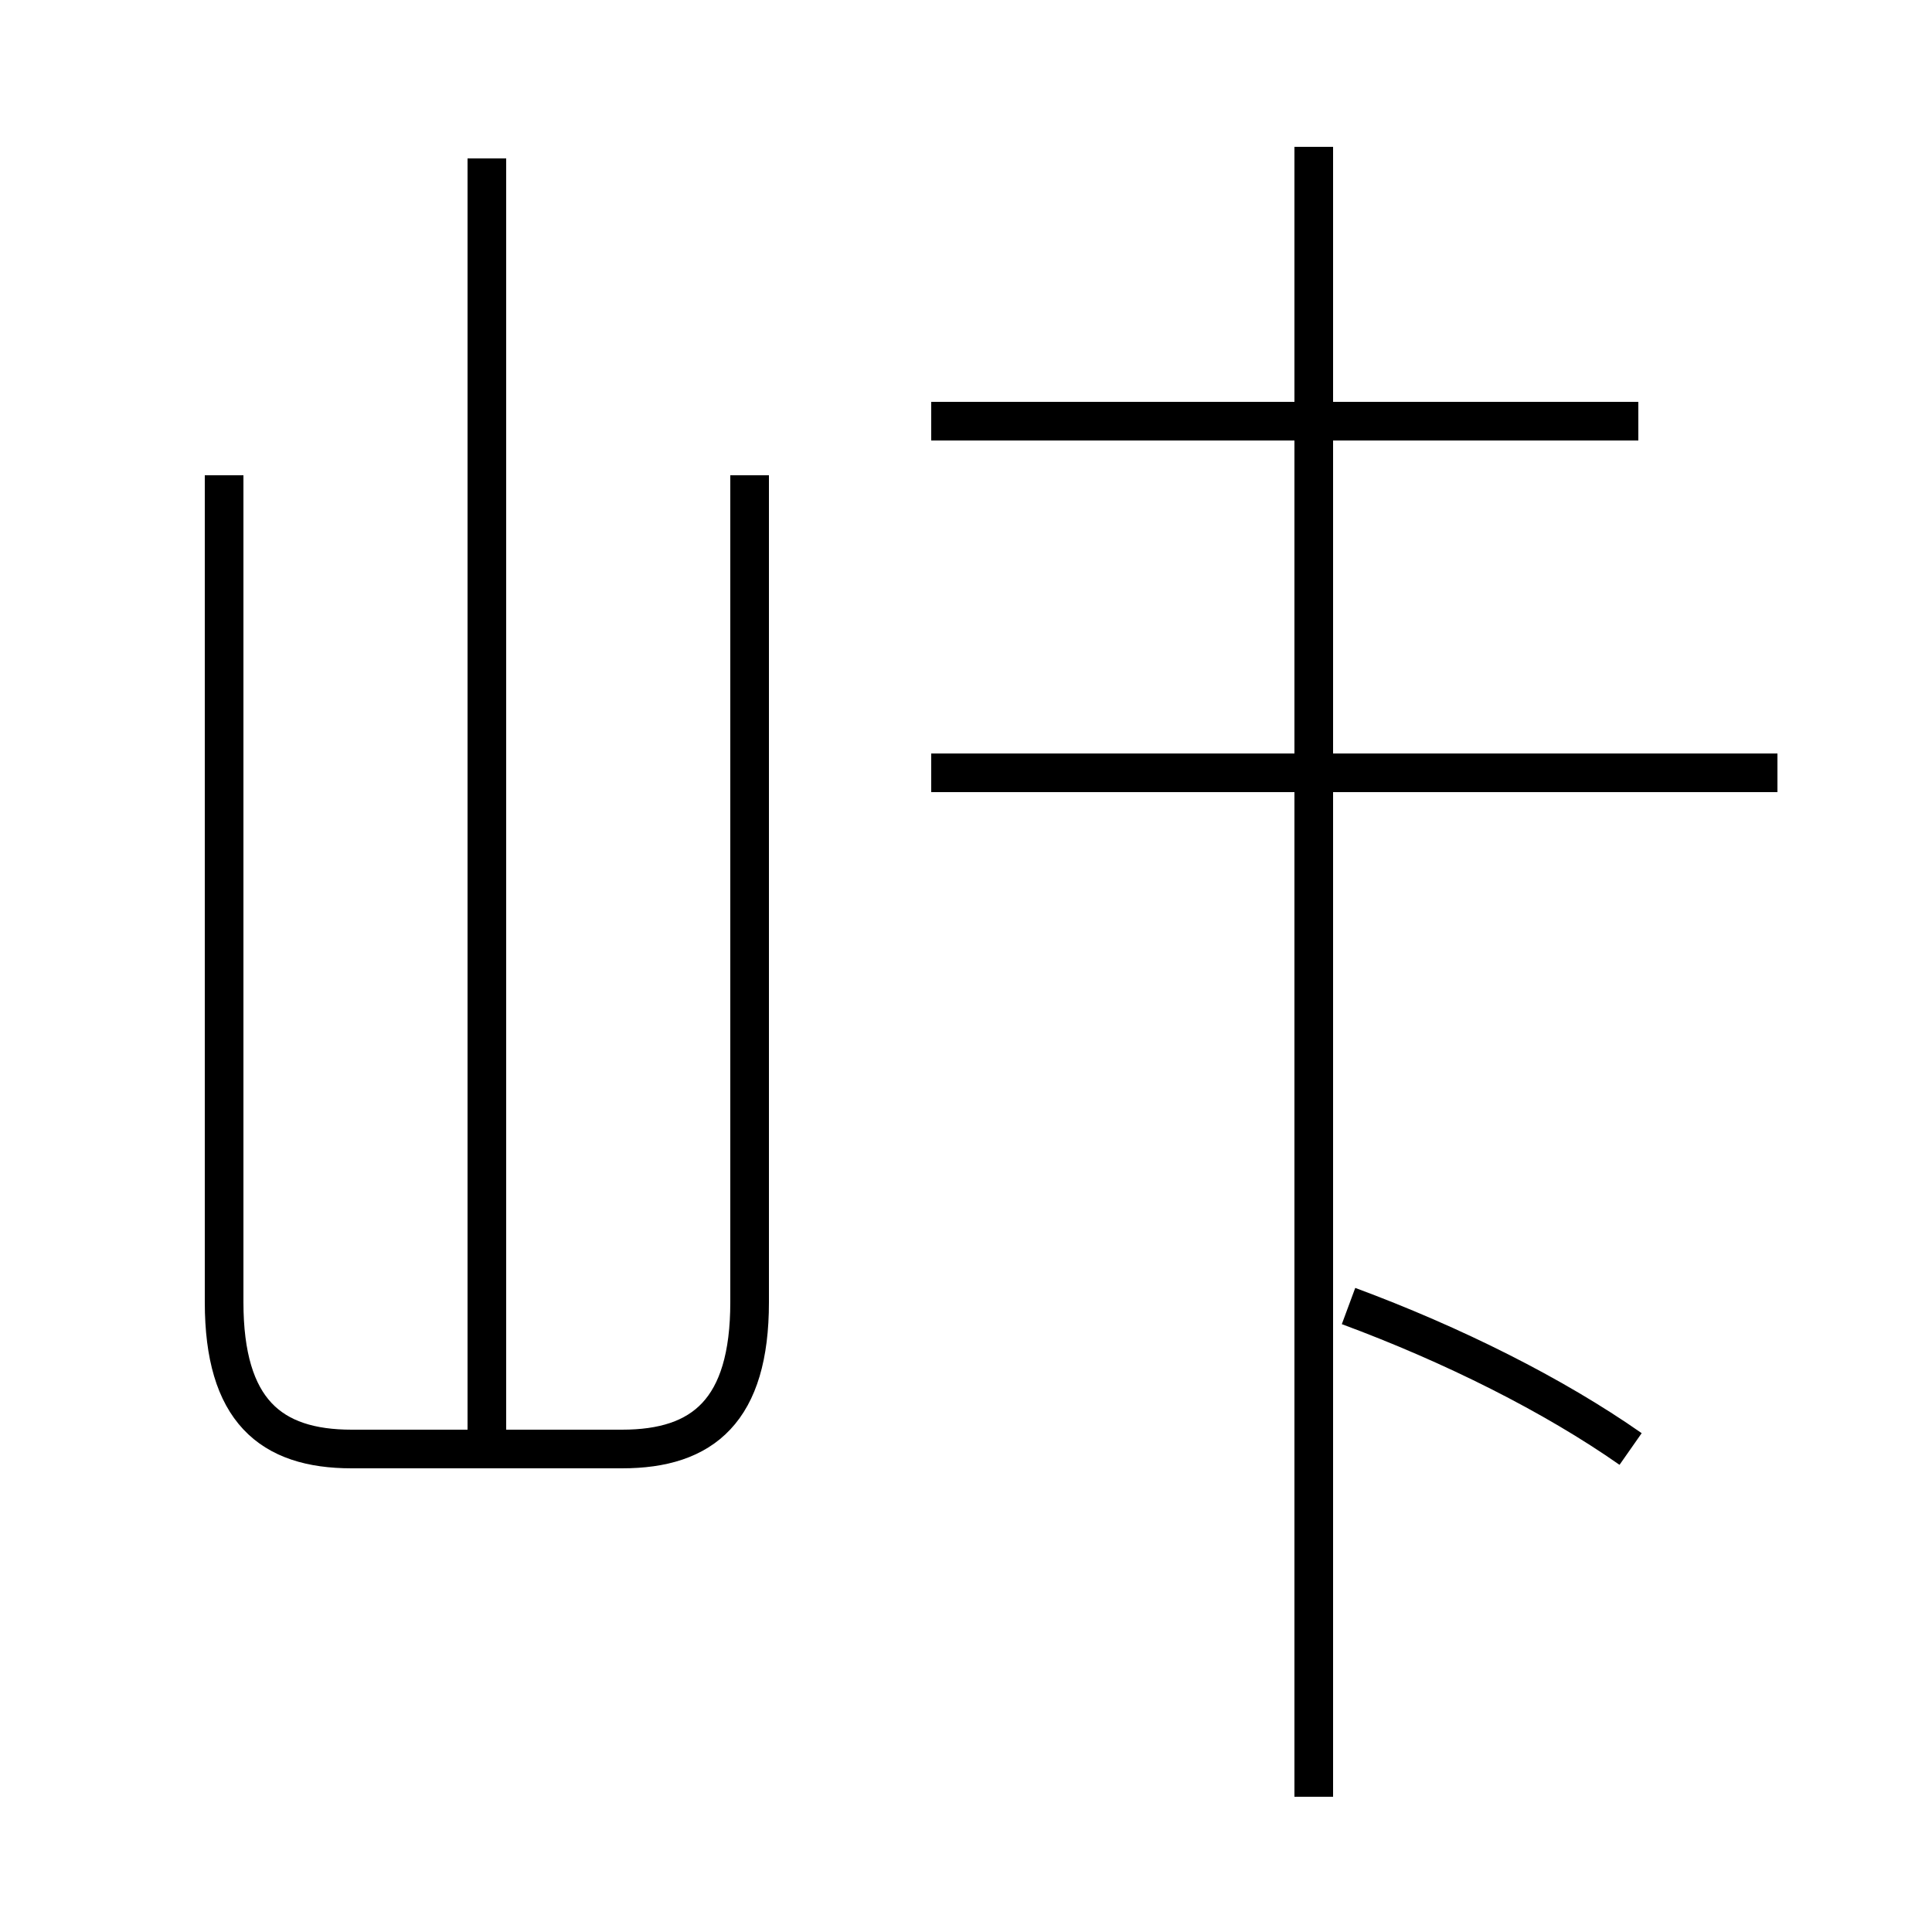 <?xml version='1.0' encoding='utf8'?>
<svg viewBox="0.0 -44.0 50.0 50.0" version="1.1" xmlns="http://www.w3.org/2000/svg">
<rect x="0.0" y="-44.0" width="50.0" height="50.0" fill="#808080" stroke="none"/>
<rect x="-1000" y="-1000" width="2000" height="2000" stroke="white" fill="white"/>
<g style="fill:none; stroke:#000000;  stroke-width:1">
<path d="M 12.6 6.8 L 12.6 39.9 M 5.8 31.7 L 5.8 10.3 C 5.8 7.5 7.0 6.5 9.1 6.5 L 16.1 6.5 C 18.2 6.5 19.4 7.5 19.4 10.3 L 19.4 31.7 M 42.4 33.1 L 24.1 33.1 M 46.0 24.0 L 24.1 24.0 M 34.0 -2.5 L 34.0 40.2 M 42.2 6.5 C 40.2 7.9 37.6 9.2 34.9 10.2" transform="scale(1, -1)" />
</g>
</svg>